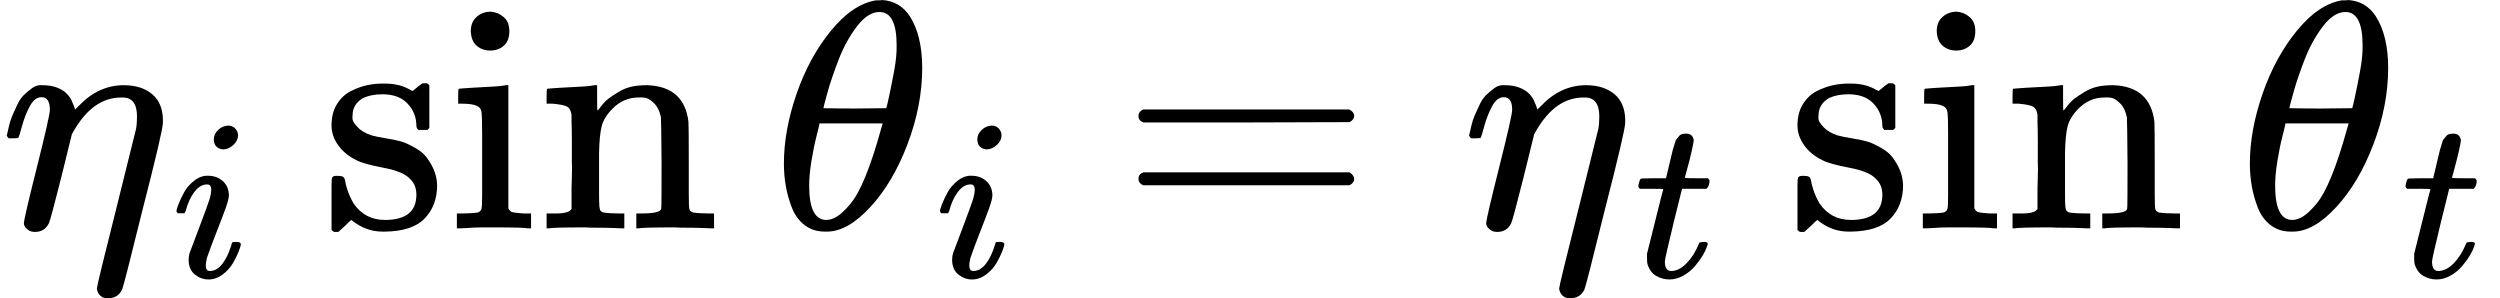 <?xml version="1.0" encoding="UTF-8" standalone="no" ?>
<svg xmlns="http://www.w3.org/2000/svg" width="139.704px" height="16.672px" viewBox="0 -705 7718.7 921" xmlns:xlink="http://www.w3.org/1999/xlink" aria-hidden="true"><defs><path id="MJX-16-TEX-I-1D702" d="M21 287Q22 290 23 295T28 317T38 348T53 381T73 411T99 433T132 442Q156 442 175 435T205 417T221 395T229 376L231 369Q231 367 232 367L243 378Q304 442 382 442Q436 442 469 415T503 336V326Q503 302 439 53Q381 -182 377 -189Q364 -216 332 -216Q319 -216 310 -208T299 -186Q299 -177 358 57L420 307Q423 322 423 345Q423 404 379 404H374Q288 404 229 303L222 291L189 157Q156 26 151 16Q138 -11 108 -11Q95 -11 87 -5T76 7T74 17Q74 30 114 189T154 366Q154 405 128 405Q107 405 92 377T68 316T57 280Q55 278 41 278H27Q21 284 21 287Z"></path><path id="MJX-16-TEX-I-1D456" d="M184 600Q184 624 203 642T247 661Q265 661 277 649T290 619Q290 596 270 577T226 557Q211 557 198 567T184 600ZM21 287Q21 295 30 318T54 369T98 420T158 442Q197 442 223 419T250 357Q250 340 236 301T196 196T154 83Q149 61 149 51Q149 26 166 26Q175 26 185 29T208 43T235 78T260 137Q263 149 265 151T282 153Q302 153 302 143Q302 135 293 112T268 61T223 11T161 -11Q129 -11 102 10T74 74Q74 91 79 106T122 220Q160 321 166 341T173 380Q173 404 156 404H154Q124 404 99 371T61 287Q60 286 59 284T58 281T56 279T53 278T49 278T41 278H27Q21 284 21 287Z"></path><path id="MJX-16-TEX-N-73" d="M295 316Q295 356 268 385T190 414Q154 414 128 401Q98 382 98 349Q97 344 98 336T114 312T157 287Q175 282 201 278T245 269T277 256Q294 248 310 236T342 195T359 133Q359 71 321 31T198 -10H190Q138 -10 94 26L86 19L77 10Q71 4 65 -1L54 -11H46H42Q39 -11 33 -5V74V132Q33 153 35 157T45 162H54Q66 162 70 158T75 146T82 119T101 77Q136 26 198 26Q295 26 295 104Q295 133 277 151Q257 175 194 187T111 210Q75 227 54 256T33 318Q33 357 50 384T93 424T143 442T187 447H198Q238 447 268 432L283 424L292 431Q302 440 314 448H322H326Q329 448 335 442V310L329 304H301Q295 310 295 316Z"></path><path id="MJX-16-TEX-N-69" d="M69 609Q69 637 87 653T131 669Q154 667 171 652T188 609Q188 579 171 564T129 549Q104 549 87 564T69 609ZM247 0Q232 3 143 3Q132 3 106 3T56 1L34 0H26V46H42Q70 46 91 49Q100 53 102 60T104 102V205V293Q104 345 102 359T88 378Q74 385 41 385H30V408Q30 431 32 431L42 432Q52 433 70 434T106 436Q123 437 142 438T171 441T182 442H185V62Q190 52 197 50T232 46H255V0H247Z"></path><path id="MJX-16-TEX-N-6E" d="M41 46H55Q94 46 102 60V68Q102 77 102 91T102 122T103 161T103 203Q103 234 103 269T102 328V351Q99 370 88 376T43 385H25V408Q25 431 27 431L37 432Q47 433 65 434T102 436Q119 437 138 438T167 441T178 442H181V402Q181 364 182 364T187 369T199 384T218 402T247 421T285 437Q305 442 336 442Q450 438 463 329Q464 322 464 190V104Q464 66 466 59T477 49Q498 46 526 46H542V0H534L510 1Q487 2 460 2T422 3Q319 3 310 0H302V46H318Q379 46 379 62Q380 64 380 200Q379 335 378 343Q372 371 358 385T334 402T308 404Q263 404 229 370Q202 343 195 315T187 232V168V108Q187 78 188 68T191 55T200 49Q221 46 249 46H265V0H257L234 1Q210 2 183 2T145 3Q42 3 33 0H25V46H41Z"></path><path id="MJX-16-TEX-N-2061" d=""></path><path id="MJX-16-TEX-I-1D703" d="M35 200Q35 302 74 415T180 610T319 704Q320 704 327 704T339 705Q393 701 423 656Q462 596 462 495Q462 380 417 261T302 66T168 -10H161Q125 -10 99 10T60 63T41 130T35 200ZM383 566Q383 668 330 668Q294 668 260 623T204 521T170 421T157 371Q206 370 254 370L351 371Q352 372 359 404T375 484T383 566ZM113 132Q113 26 166 26Q181 26 198 36T239 74T287 161T335 307L340 324H145Q145 321 136 286T120 208T113 132Z"></path><path id="MJX-16-TEX-N-3D" d="M56 347Q56 360 70 367H707Q722 359 722 347Q722 336 708 328L390 327H72Q56 332 56 347ZM56 153Q56 168 72 173H708Q722 163 722 153Q722 140 707 133H70Q56 140 56 153Z"></path><path id="MJX-16-TEX-I-1D461" d="M26 385Q19 392 19 395Q19 399 22 411T27 425Q29 430 36 430T87 431H140L159 511Q162 522 166 540T173 566T179 586T187 603T197 615T211 624T229 626Q247 625 254 615T261 596Q261 589 252 549T232 470L222 433Q222 431 272 431H323Q330 424 330 420Q330 398 317 385H210L174 240Q135 80 135 68Q135 26 162 26Q197 26 230 60T283 144Q285 150 288 151T303 153H307Q322 153 322 145Q322 142 319 133Q314 117 301 95T267 48T216 6T155 -11Q125 -11 98 4T59 56Q57 64 57 83V101L92 241Q127 382 128 383Q128 385 77 385H26Z"></path></defs><g stroke="#000000" fill="#000000" stroke-width="0" transform="scale(1,-1)"><g data-mml-node="math"><g data-mml-node="msub"><g data-mml-node="mi"><use data-c="1D702" xlink:href="#MJX-16-TEX-I-1D702"></use></g><g data-mml-node="mi" transform="translate(530,-150) scale(0.707)"><use data-c="1D456" xlink:href="#MJX-16-TEX-I-1D456"></use></g></g><g data-mml-node="mi" transform="translate(990.6,0)"><use data-c="73" xlink:href="#MJX-16-TEX-N-73"></use><use data-c="69" xlink:href="#MJX-16-TEX-N-69" transform="translate(394,0)"></use><use data-c="6E" xlink:href="#MJX-16-TEX-N-6E" transform="translate(672,0)"></use></g><g data-mml-node="mo" transform="translate(2218.6,0)"><use data-c="2061" xlink:href="#MJX-16-TEX-N-2061"></use></g><g data-mml-node="msub" transform="translate(2385.3,0)"><g data-mml-node="mi"><use data-c="1D703" xlink:href="#MJX-16-TEX-I-1D703"></use></g><g data-mml-node="mi" transform="translate(502,-150) scale(0.707)"><use data-c="1D456" xlink:href="#MJX-16-TEX-I-1D456"></use></g></g><g data-mml-node="mo" transform="translate(3459,0)"><use data-c="3D" xlink:href="#MJX-16-TEX-N-3D"></use></g><g data-mml-node="msub" transform="translate(4514.8,0)"><g data-mml-node="mi"><use data-c="1D702" xlink:href="#MJX-16-TEX-I-1D702"></use></g><g data-mml-node="mi" transform="translate(530,-150) scale(0.707)"><use data-c="1D461" xlink:href="#MJX-16-TEX-I-1D461"></use></g></g><g data-mml-node="mi" transform="translate(5516.7,0)"><use data-c="73" xlink:href="#MJX-16-TEX-N-73"></use><use data-c="69" xlink:href="#MJX-16-TEX-N-69" transform="translate(394,0)"></use><use data-c="6E" xlink:href="#MJX-16-TEX-N-6E" transform="translate(672,0)"></use></g><g data-mml-node="mo" transform="translate(6744.7,0)"><use data-c="2061" xlink:href="#MJX-16-TEX-N-2061"></use></g><g data-mml-node="msub" transform="translate(6911.4,0)"><g data-mml-node="mi"><use data-c="1D703" xlink:href="#MJX-16-TEX-I-1D703"></use></g><g data-mml-node="mi" transform="translate(502,-150) scale(0.707)"><use data-c="1D461" xlink:href="#MJX-16-TEX-I-1D461"></use></g></g></g></g></svg>